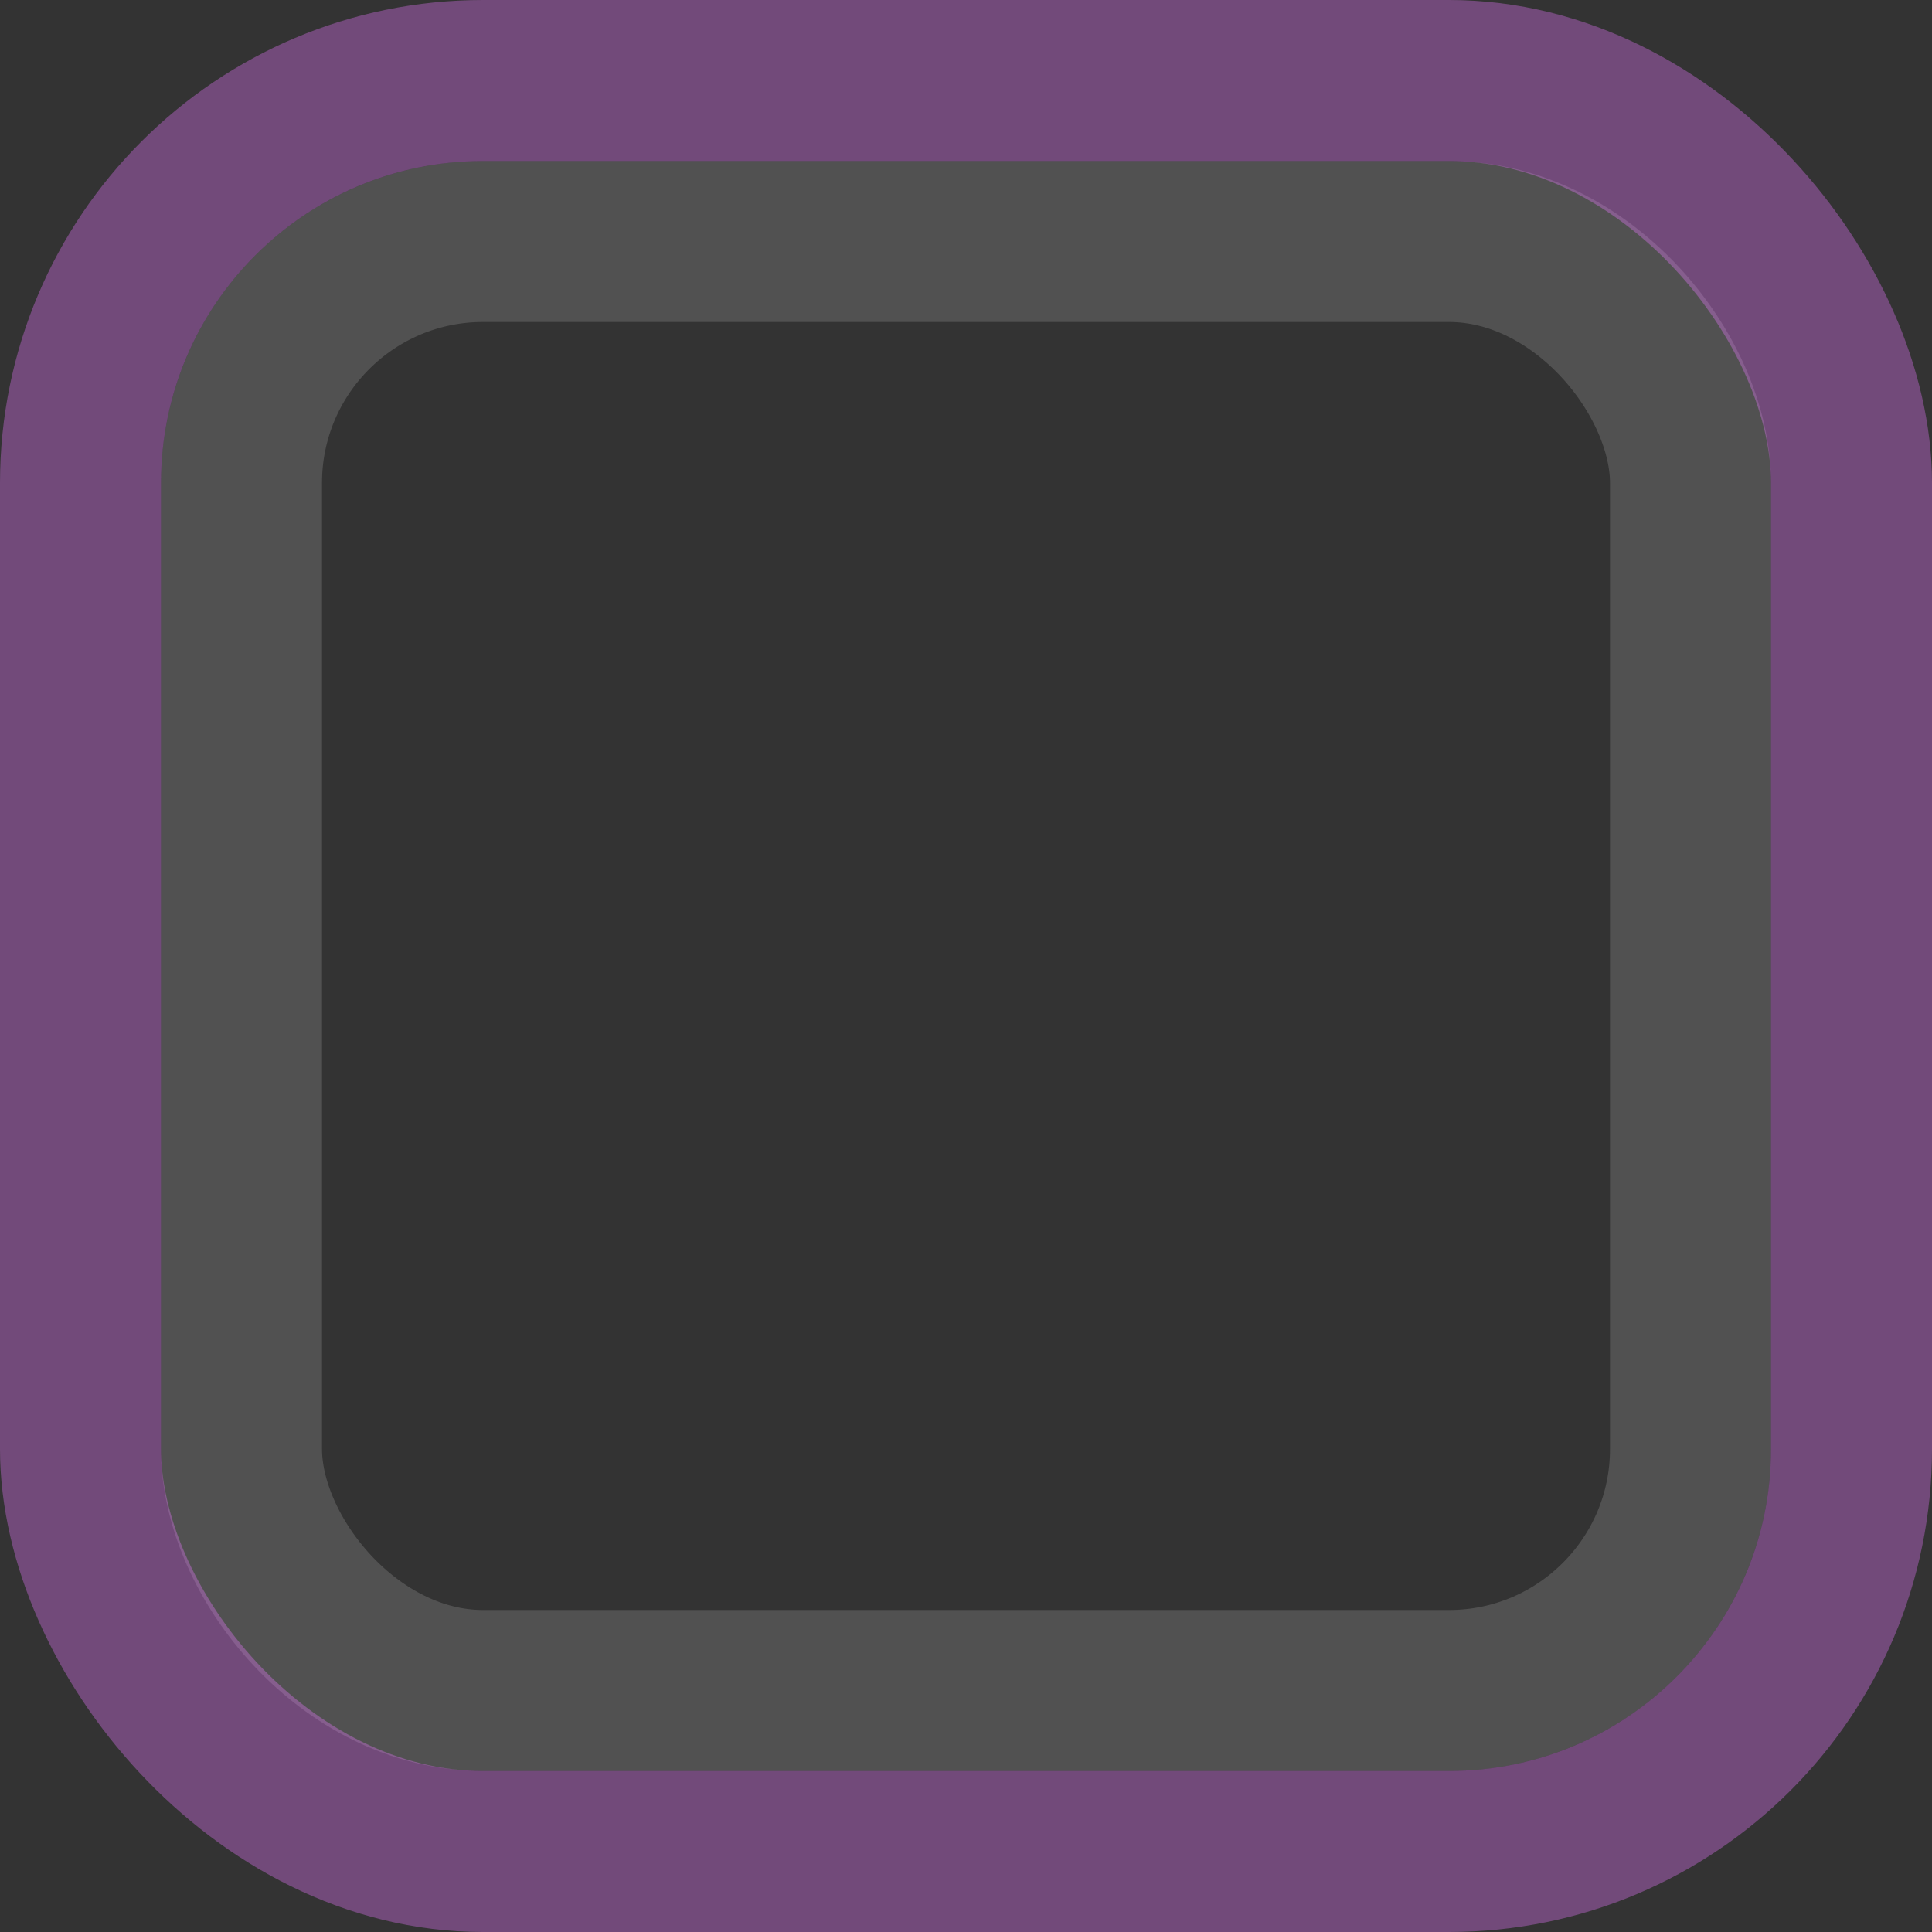 <?xml version="1.0" encoding="UTF-8" standalone="no"?>
<svg
   version="1.1"
   viewBox="0 0 24 24"
   id="svg8"
   sodipodi:docname="checkbox-off-focused.svg"
   inkscape:version="1.2.1 (9c6d41e410, 2022-07-14)"
   xmlns:inkscape="http://www.inkscape.org/namespaces/inkscape"
   xmlns:sodipodi="http://sodipodi.sourceforge.net/DTD/sodipodi-0.dtd"
   xmlns="http://www.w3.org/2000/svg"
   xmlns:svg="http://www.w3.org/2000/svg">
  <rect x="0" y="0" width="24" height="24" fill="#333333" stroke="none"/>
  <defs
     id="defs12" />
  <sodipodi:namedview
     id="namedview10"
     pagecolor="#ffffff"
     bordercolor="#000000"
     borderopacity="0.25"
     inkscape:showpageshadow="2"
     inkscape:pageopacity="0.0"
     inkscape:pagecheckerboard="0"
     inkscape:deskcolor="#d1d1d1"
     showgrid="false"
     inkscape:zoom="16.625"
     inkscape:cx="12"
     inkscape:cy="12"
     inkscape:window-width="1366"
     inkscape:window-height="736"
     inkscape:window-x="1366"
     inkscape:window-y="0"
     inkscape:window-maximized="1"
     inkscape:current-layer="g6" />
  <g
     transform="translate(-342.5 -521.36)"
     id="g6">
    <rect
       x="345.5"
       y="524.36"
       width="18"
       height="18"
       rx="3"
       ry="3"
       style="fill:none;stroke-linejoin:round;stroke-opacity:.15;stroke-width:2;stroke:#fff"
       id="rect2" />
    <rect
       x="343.5"
       y="522.36"
       width="22"
       height="22"
       rx="5"
       ry="5"
       style="fill:none;stroke-linejoin:round;stroke-opacity:0.349;stroke-width:2;stroke:#ea76ff"
       id="rect4" />
  </g>
</svg>
